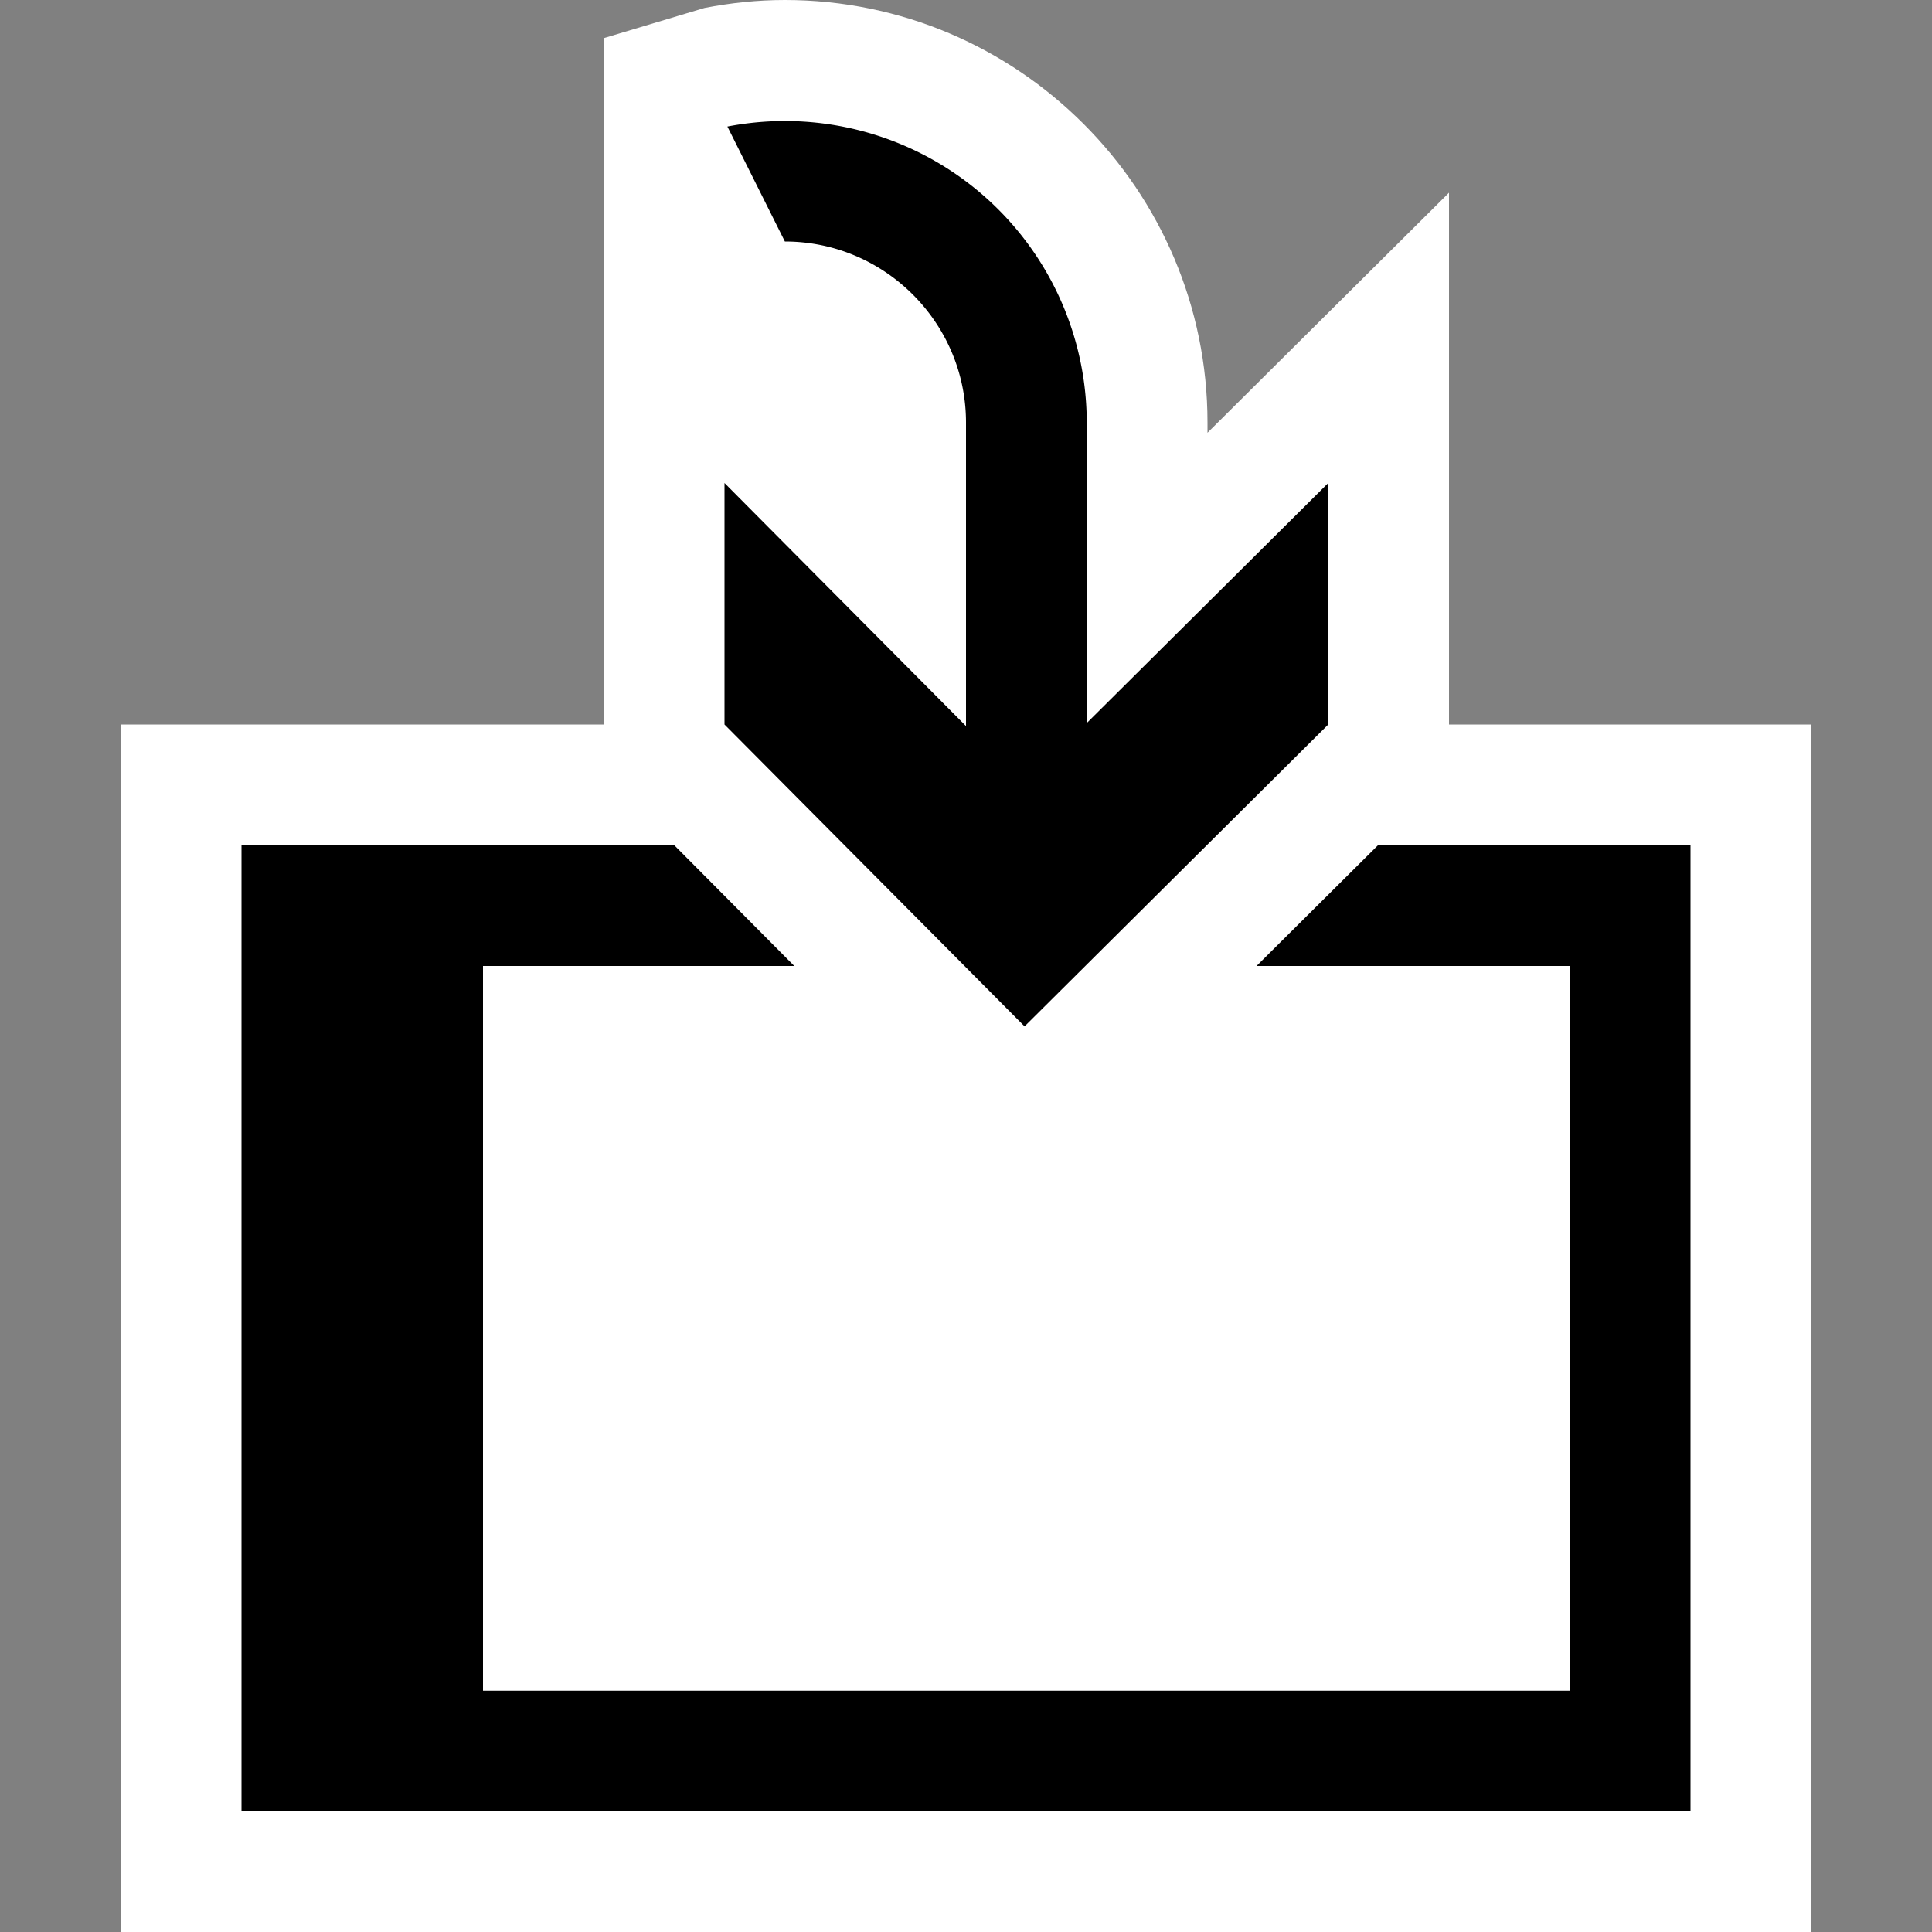 <svg xmlns="http://www.w3.org/2000/svg" viewBox="0 0 16 16"><rect x="0" y="0" width="16" height="16" fill="#808080" stroke="none"/><style>.st0{opacity:0}.st0,.st1{fill:white}.st2{fill:black}.st3{fill:black}.st4{fill:white}</style><g id="outline"><path class="st0" d="M0 0h16v16H0z"/><path class="st1" d="M12 6V1.596l-2 1.988V3.5C10 1.57 8.43 0 6.5 0c-.228 0-.45.024-.666.066L5 .316V6H1v10h14V6h-3z"/></g><path class="st2" d="M14 7v8H2V7h3.584l.994 1H4v6h9V8h-2.594l1.006-1H14z" id="icon_x5F_bg"/><path class="st3" d="M9 5.988V3.5a2.5 2.5 0 0 0-2.976-2.452L6.5 2C7.327 2 8 2.673 8 3.5v2.513L6 4v2l2.485 2.5L11 6V4L9 5.988z" id="color_x5F_action"/><path class="st4" d="M6.578 8H4v6h9V8h-2.594L8.48 9.914z" id="icon_x5F_fg"/></svg>